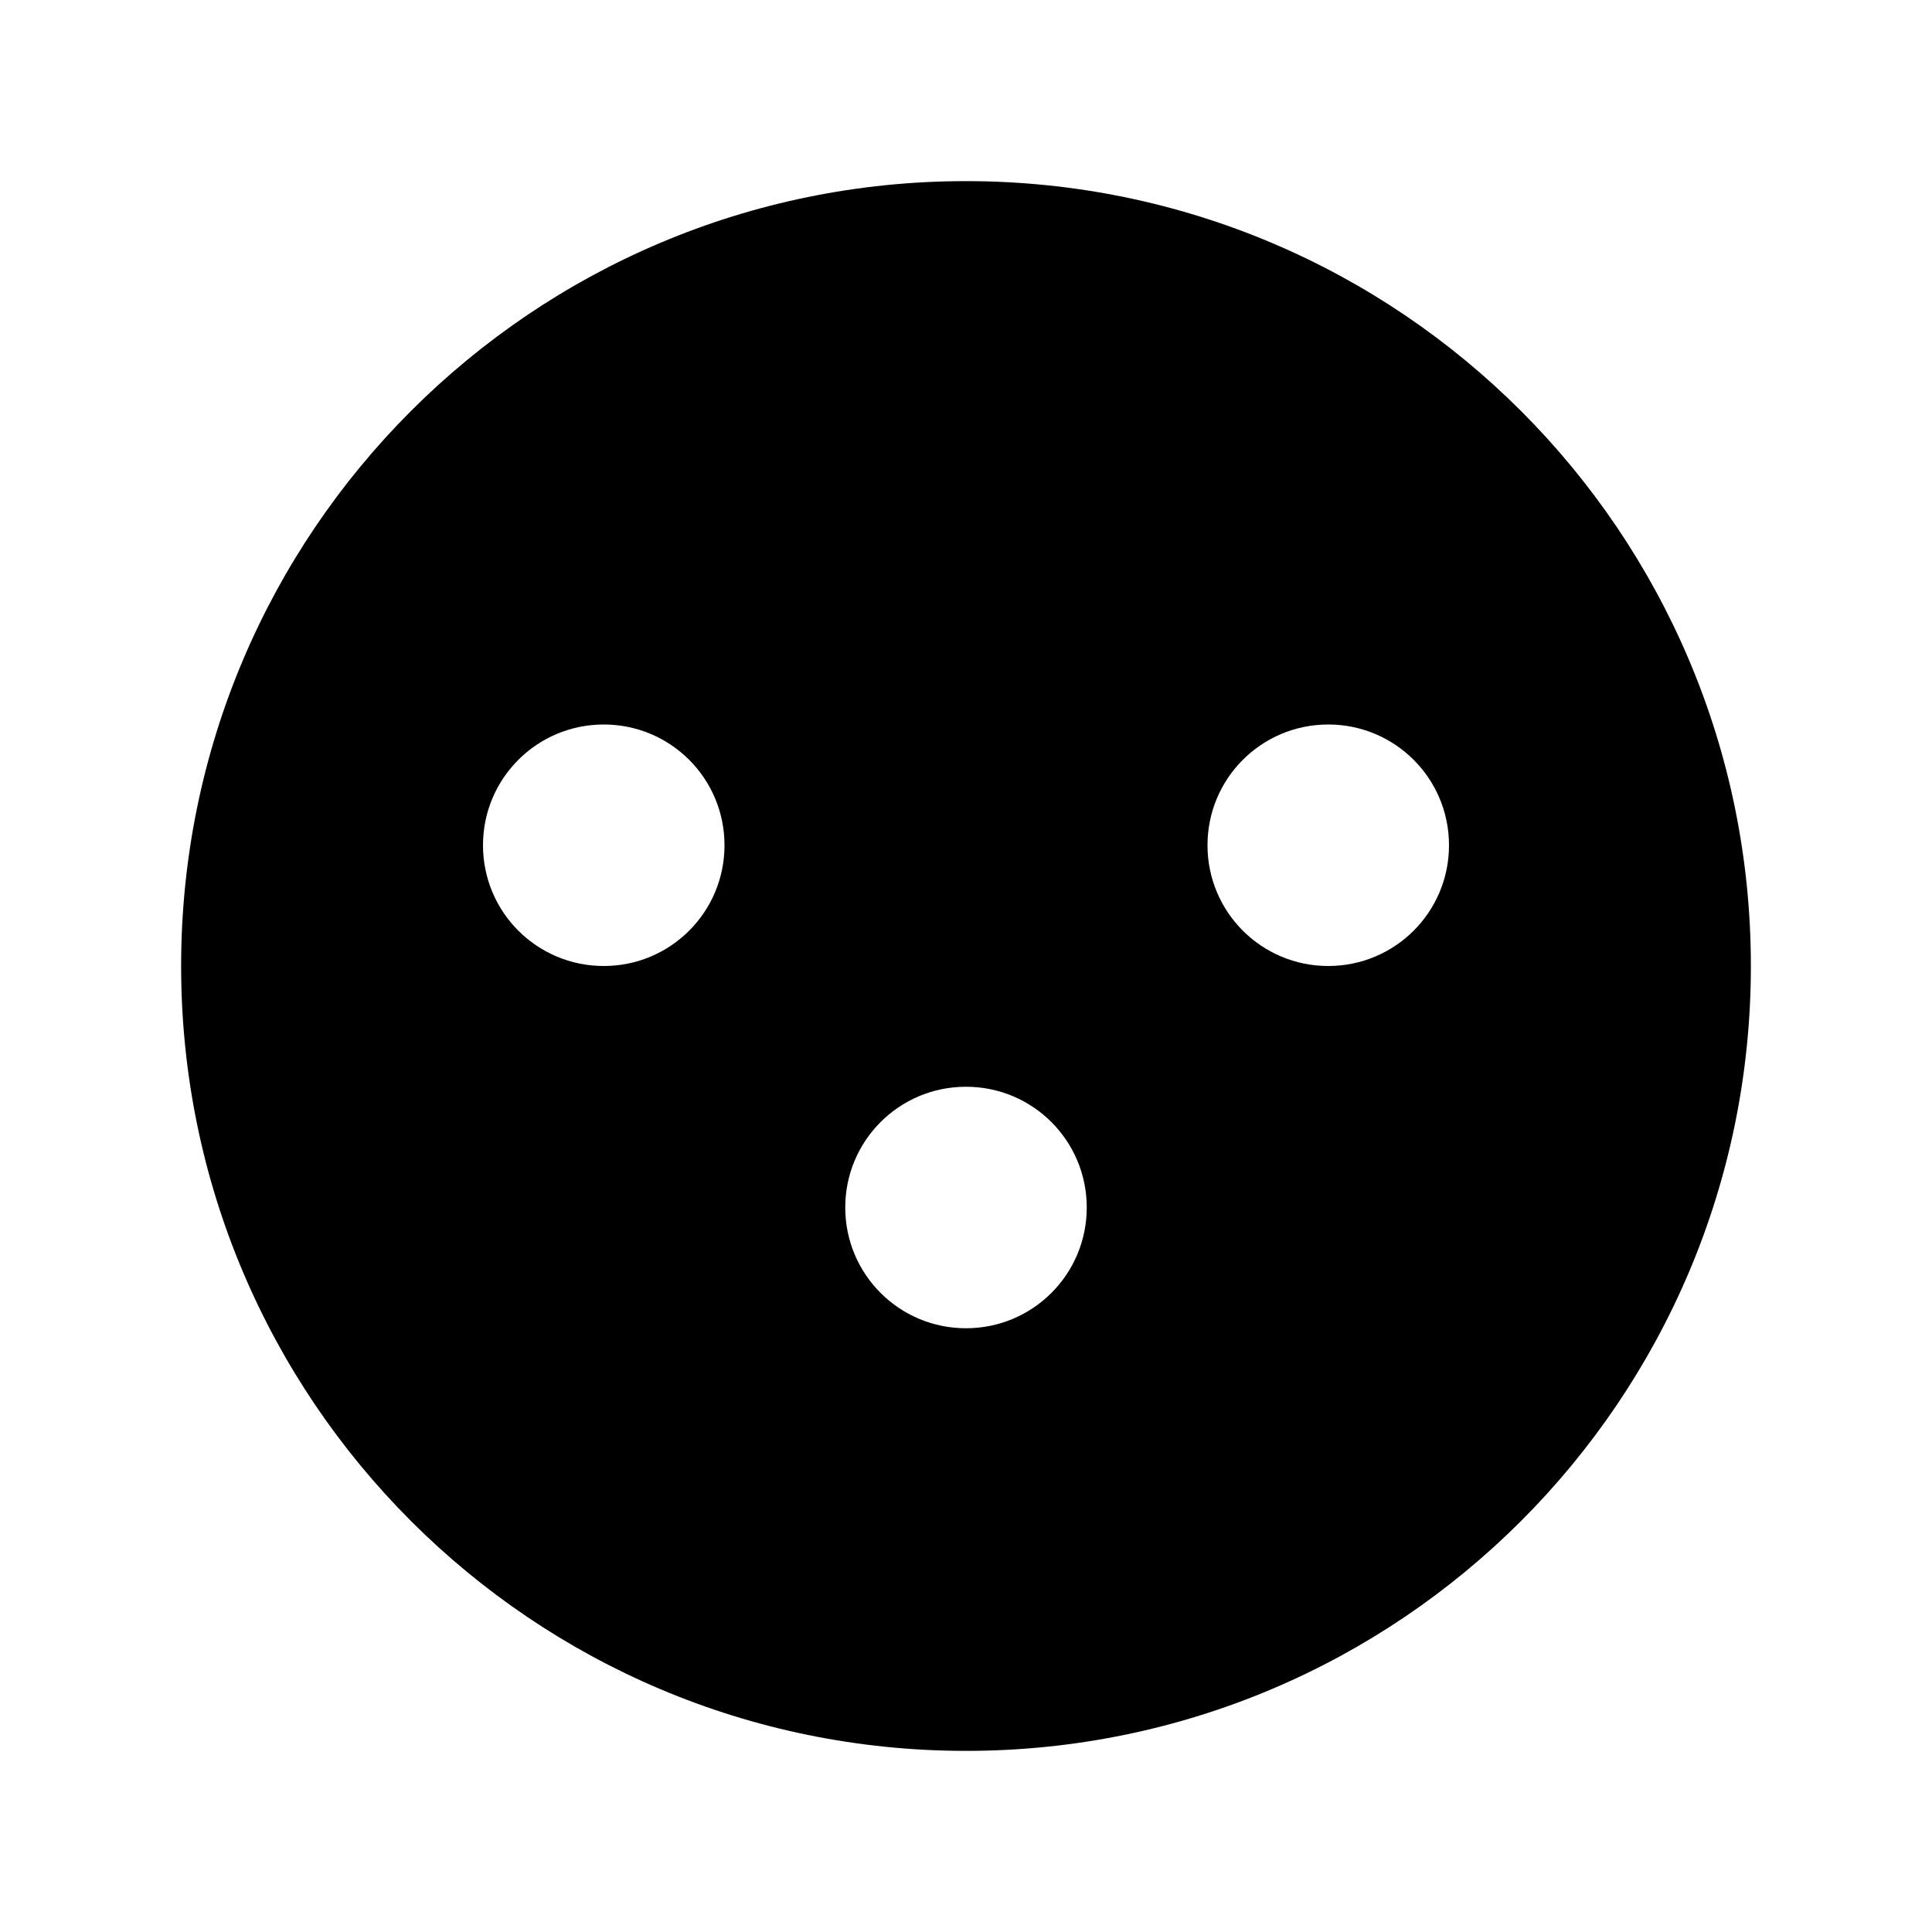<svg xmlns="http://www.w3.org/2000/svg" viewBox="0 0 512 512">
  <path d="M464 256c0 114.9-93.1 208-208 208S48 370.9 48 256 141.1 48 256 48s208 93.1 208 208zm-208 32c-17.7 0-32 14.3-32 32s14.3 32 32 32 32-14.3 32-32-14.3-32-32-32zm-96-96c-17.7 0-32 14.3-32 32s14.3 32 32 32 32-14.3 32-32-14.3-32-32-32zm192 0c-17.7 0-32 14.3-32 32s14.3 32 32 32 32-14.3 32-32-14.3-32-32-32z"/>
</svg>